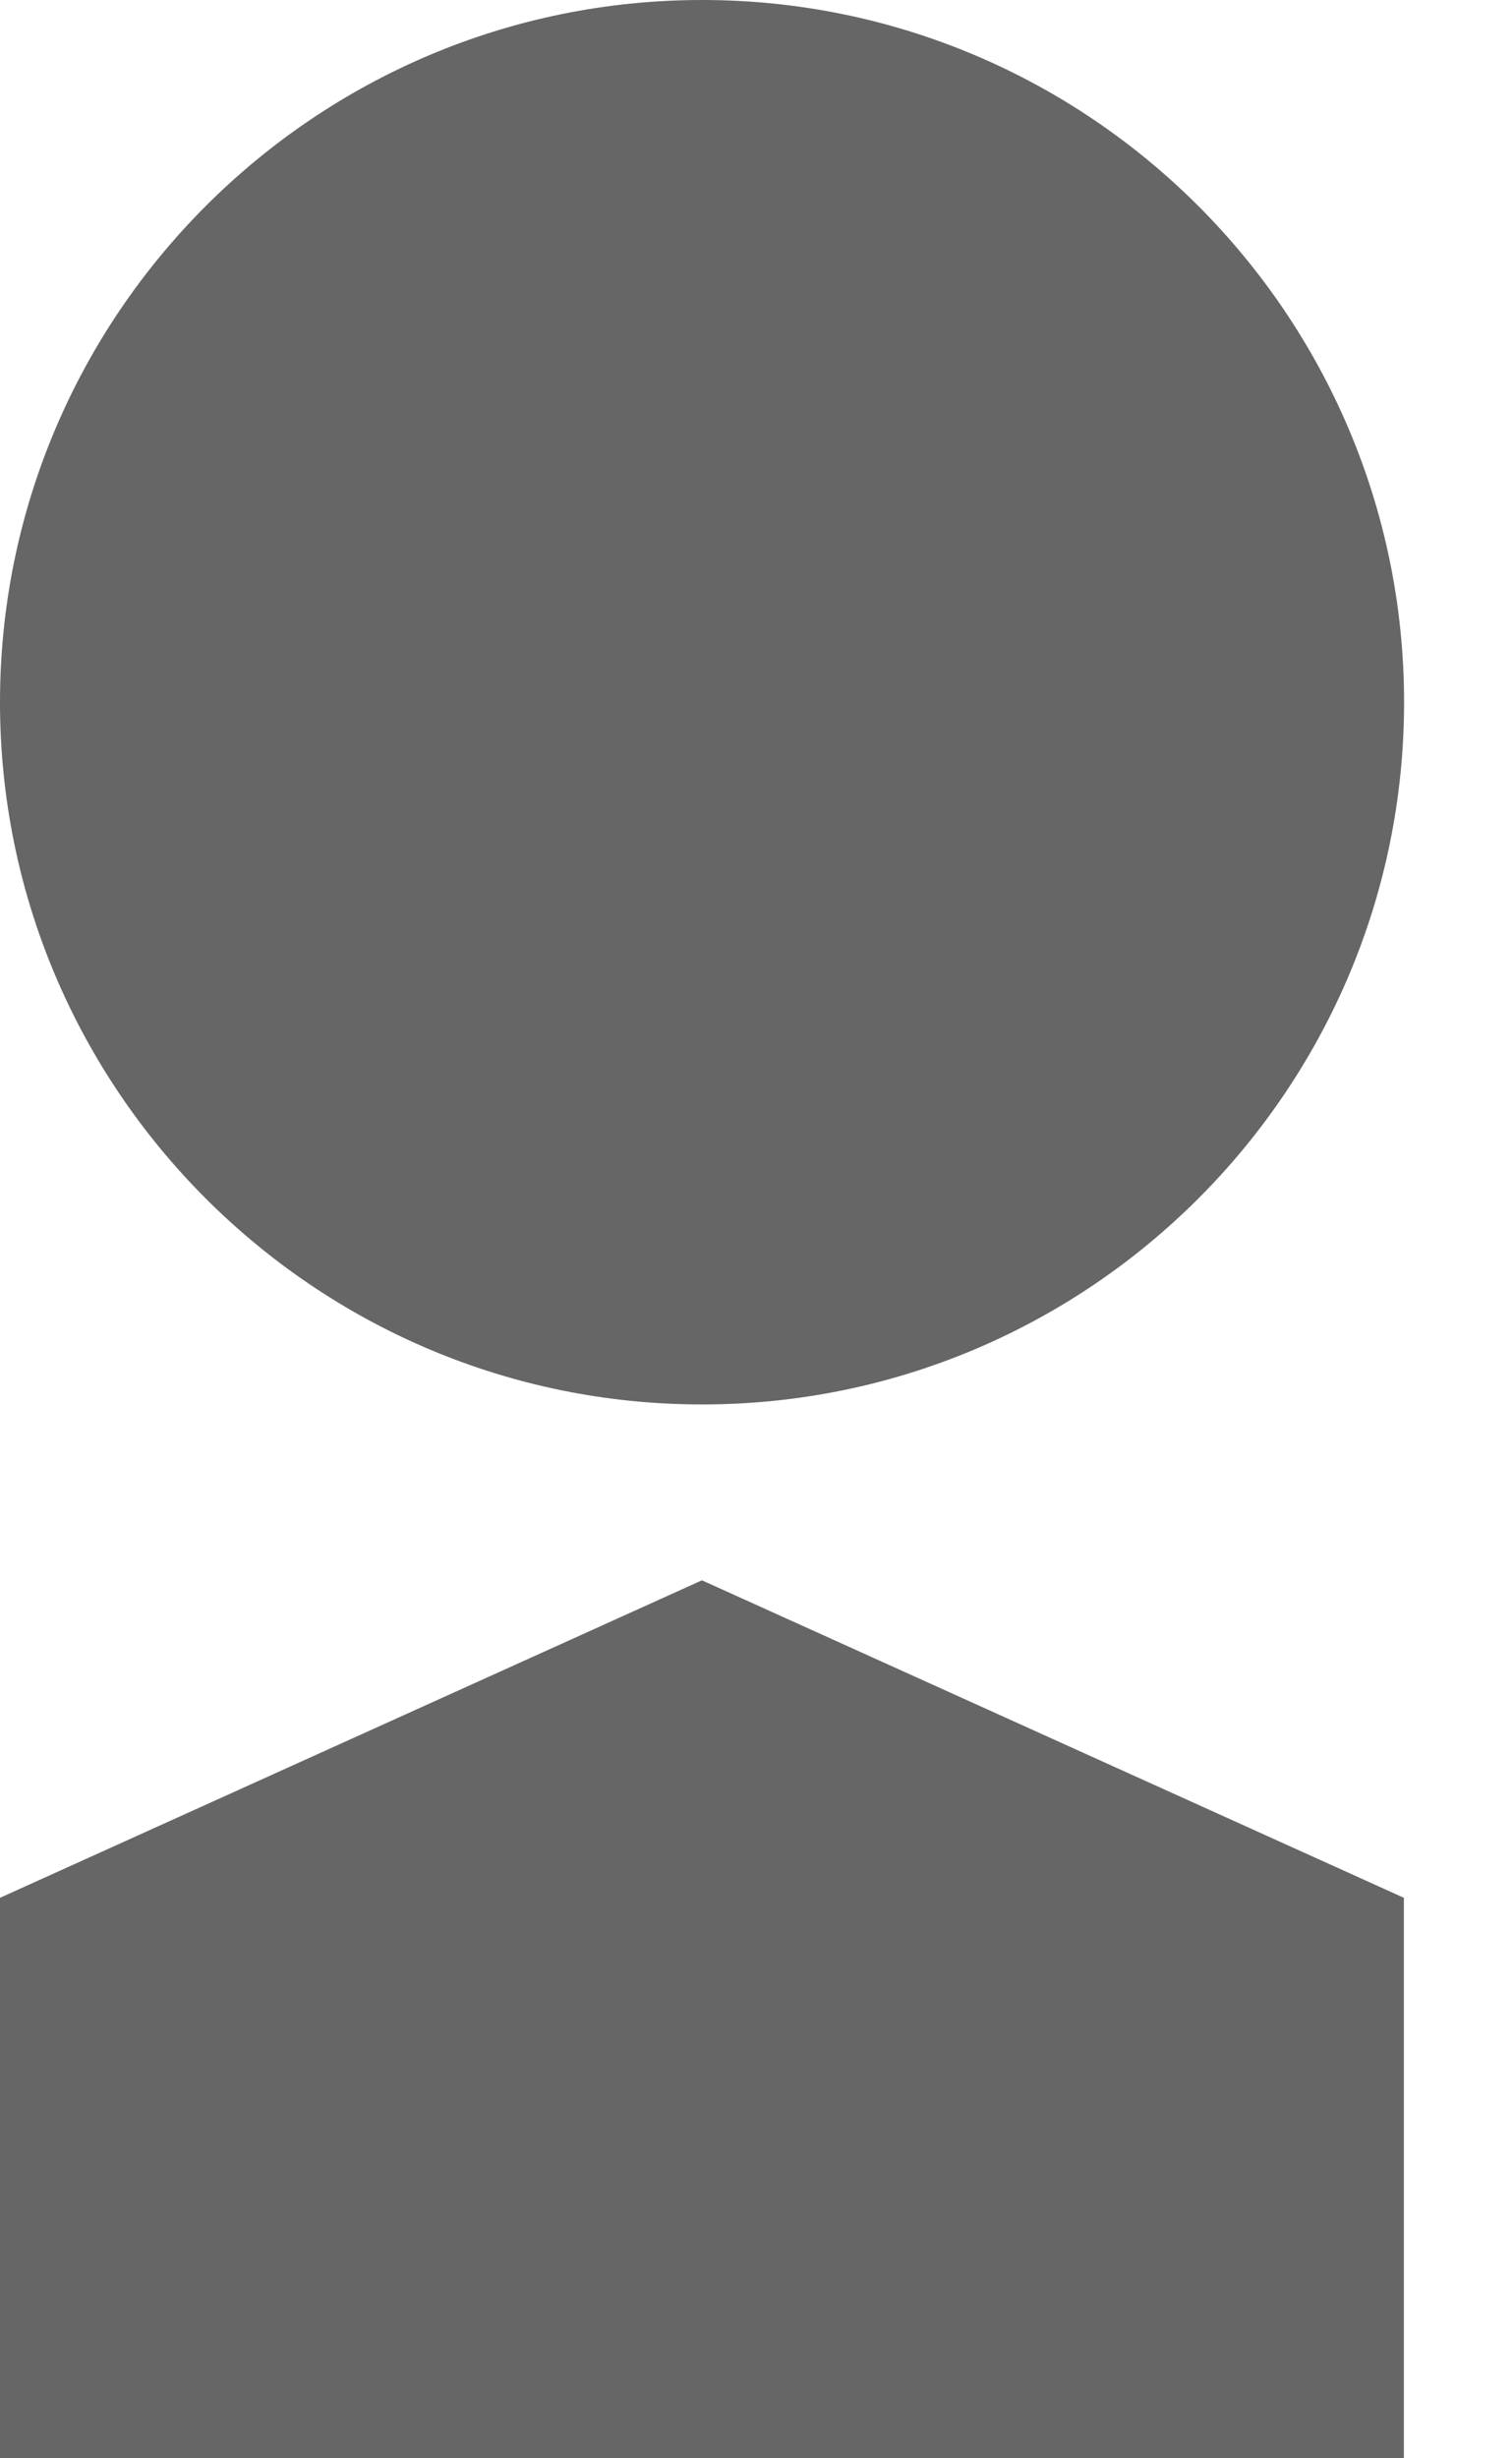 <svg xmlns="http://www.w3.org/2000/svg" viewBox="0 0 8 13"><path fill="#666" fill-rule="evenodd" d="M7.429 3.714c0 2.048-1.666 3.713-3.714 3.713C1.666 7.427 0 5.762 0 3.714S1.666 0 3.715 0c2.048 0 3.714 1.666 3.714 3.714zm0 9.286H0v-2.964l3.714-1.679 3.714 1.679V13z"/></svg>